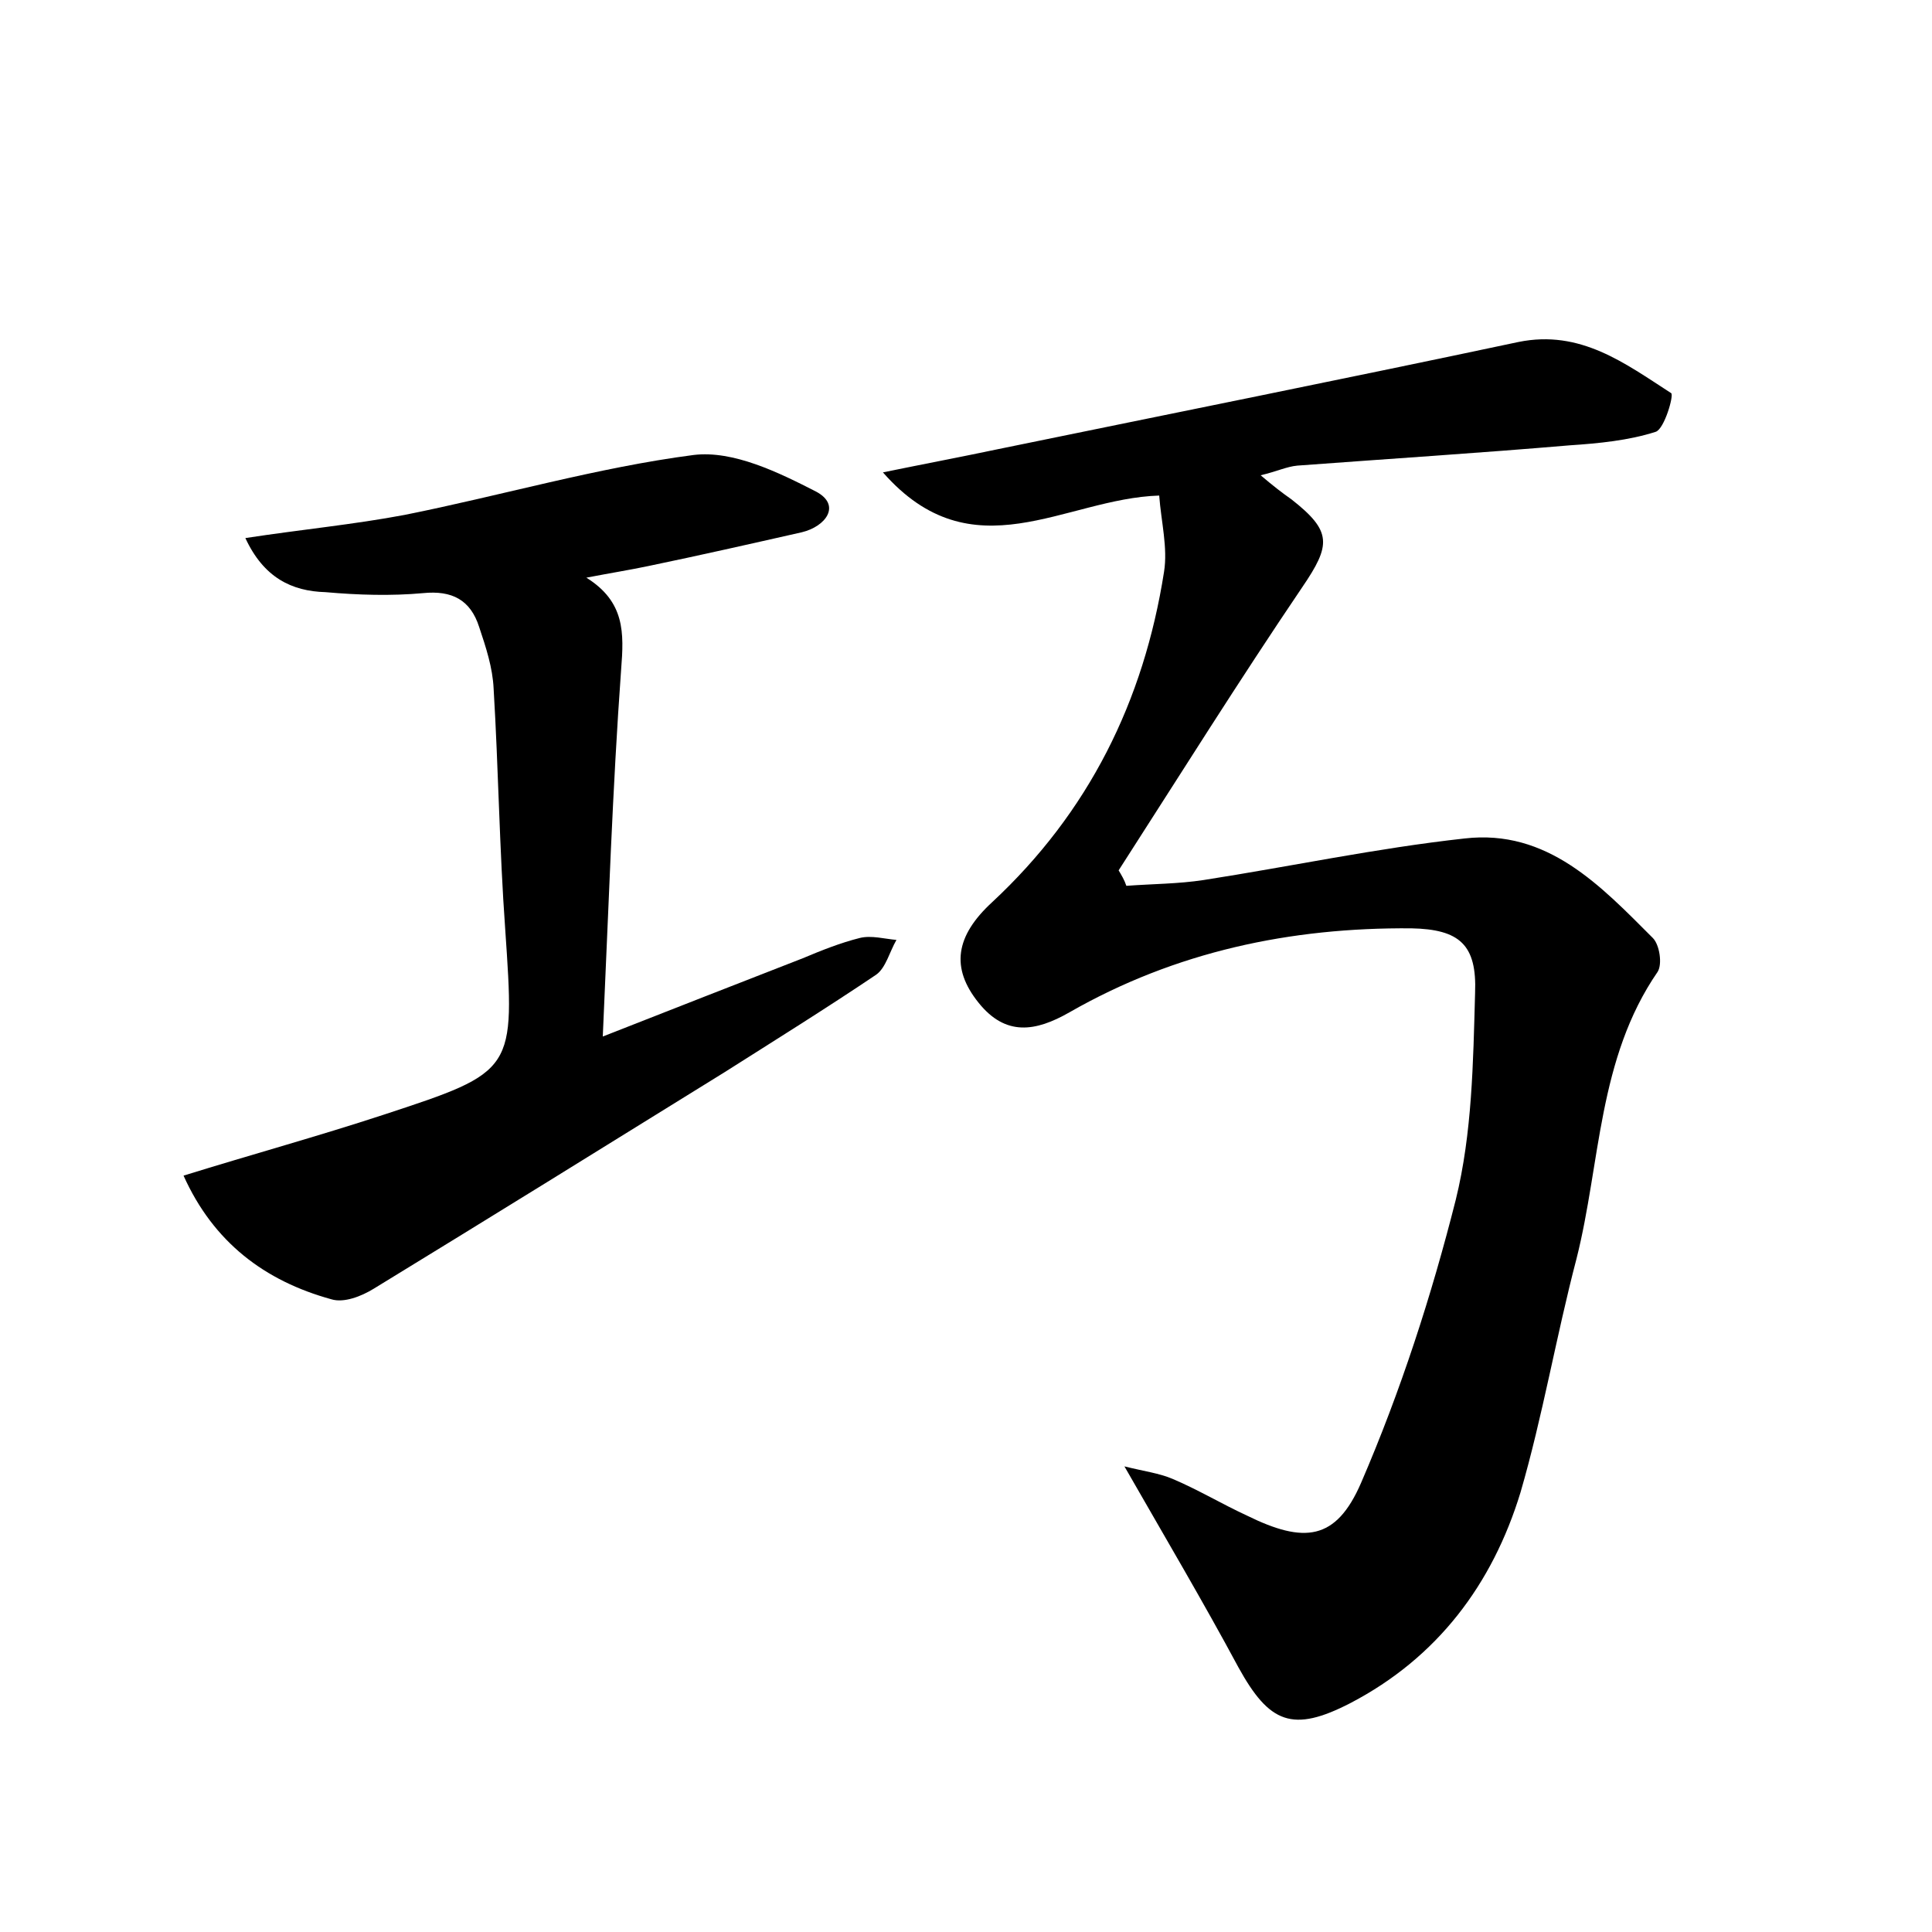 <?xml version="1.0" encoding="utf-8"?>
<!-- Generator: Adobe Illustrator 22.0.0, SVG Export Plug-In . SVG Version: 6.00 Build 0)  -->
<svg version="1.1" id="图层_1" xmlns="http://www.w3.org/2000/svg" xmlns:xlink="http://www.w3.org/1999/xlink" x="0px" y="0px"
	 viewBox="0 0 200 200" style="enable-background:new 0 0 200 200;" xml:space="preserve">
<style type="text/css">
	.st1{fill:#010000;}
	.st4{fill:#fbfafc;}
</style>
<g>
	
	<path d="M120,51.3c-9.8,0.3-19.3,8.2-28.6-2.4c4.4-0.9,8.1-1.6,11.9-2.4c18-3.7,36-7.3,53.9-11.1c6.4-1.3,11,2.2,15.8,5.3
		c0.3,0.2-0.7,3.7-1.6,4c-2.8,0.9-5.9,1.2-8.9,1.4c-9.4,0.8-18.8,1.4-28.2,2.1c-1.1,0.1-2.1,0.6-3.8,1c1.3,1.1,2.2,1.8,3.2,2.5
		c4.2,3.3,4.1,4.7,1.1,9.1c-6.5,9.6-12.7,19.5-19,29.3c0.3,0.5,0.6,1,0.8,1.6c2.7-0.2,5.4-0.2,8-0.6c9-1.4,17.9-3.3,27-4.3
		c8.6-1,14.1,4.9,19.5,10.3c0.7,0.7,1,2.7,0.5,3.5c-6.2,9-5.9,19.8-8.4,29.7c-2.1,8-3.5,16.3-5.8,24.2c-2.9,9.5-8.6,17.1-17.6,21.8
		c-6,3.1-8.4,2.1-11.6-3.7c-3.6-6.7-7.5-13.3-11.8-20.8c2,0.5,3.6,0.7,5,1.3c2.6,1.1,5.1,2.6,7.7,3.8c5.9,2.9,9.2,2.6,11.8-3.4
		c4.1-9.5,7.3-19.4,9.8-29.3c1.7-6.9,1.8-14.2,2-21.4c0.2-5-1.6-6.6-6.6-6.7c-12.5-0.1-24.4,2.4-35.4,8.7c-3.5,2-6.6,2.5-9.4-1
		c-2.9-3.6-2.4-6.9,1.4-10.4c10-9.3,15.7-20.8,17.8-34.2C120.9,56.7,120.2,54,120,51.3z"/>
	<path d="M25.4,55.7c5.9-0.9,11.2-1.4,16.5-2.4c10-2,19.9-4.9,29.9-6.2c4.1-0.5,8.8,1.8,12.7,3.8c2.6,1.4,1,3.6-1.5,4.2
		c-5.3,1.2-10.6,2.4-15.9,3.5c-1.9,0.4-3.8,0.7-6.4,1.2c4,2.5,3.9,5.7,3.6,9.5c-0.9,12.4-1.3,24.8-1.9,38c7.4-2.9,14-5.5,20.7-8.1
		c1.9-0.8,3.9-1.6,5.9-2.1c1.2-0.3,2.6,0.1,3.8,0.2c-0.7,1.2-1.1,2.9-2.1,3.6c-5.2,3.5-10.5,6.8-15.7,10.1
		c-12.1,7.5-24.2,15-36.3,22.4c-1.3,0.8-3.1,1.5-4.4,1.1c-6.9-1.9-12.2-5.9-15.3-12.8c7.1-2.2,14-4.1,20.7-6.3
		c13.7-4.5,13.6-4.5,12.6-19.2c-0.6-8.3-0.7-16.6-1.2-24.9c-0.1-2.2-0.8-4.3-1.5-6.4c-0.9-2.8-2.8-3.8-5.8-3.5
		c-3.3,0.3-6.7,0.2-10.1-0.1C30.2,61.2,27.3,59.8,25.4,55.7z"/>
</g>
</svg>
